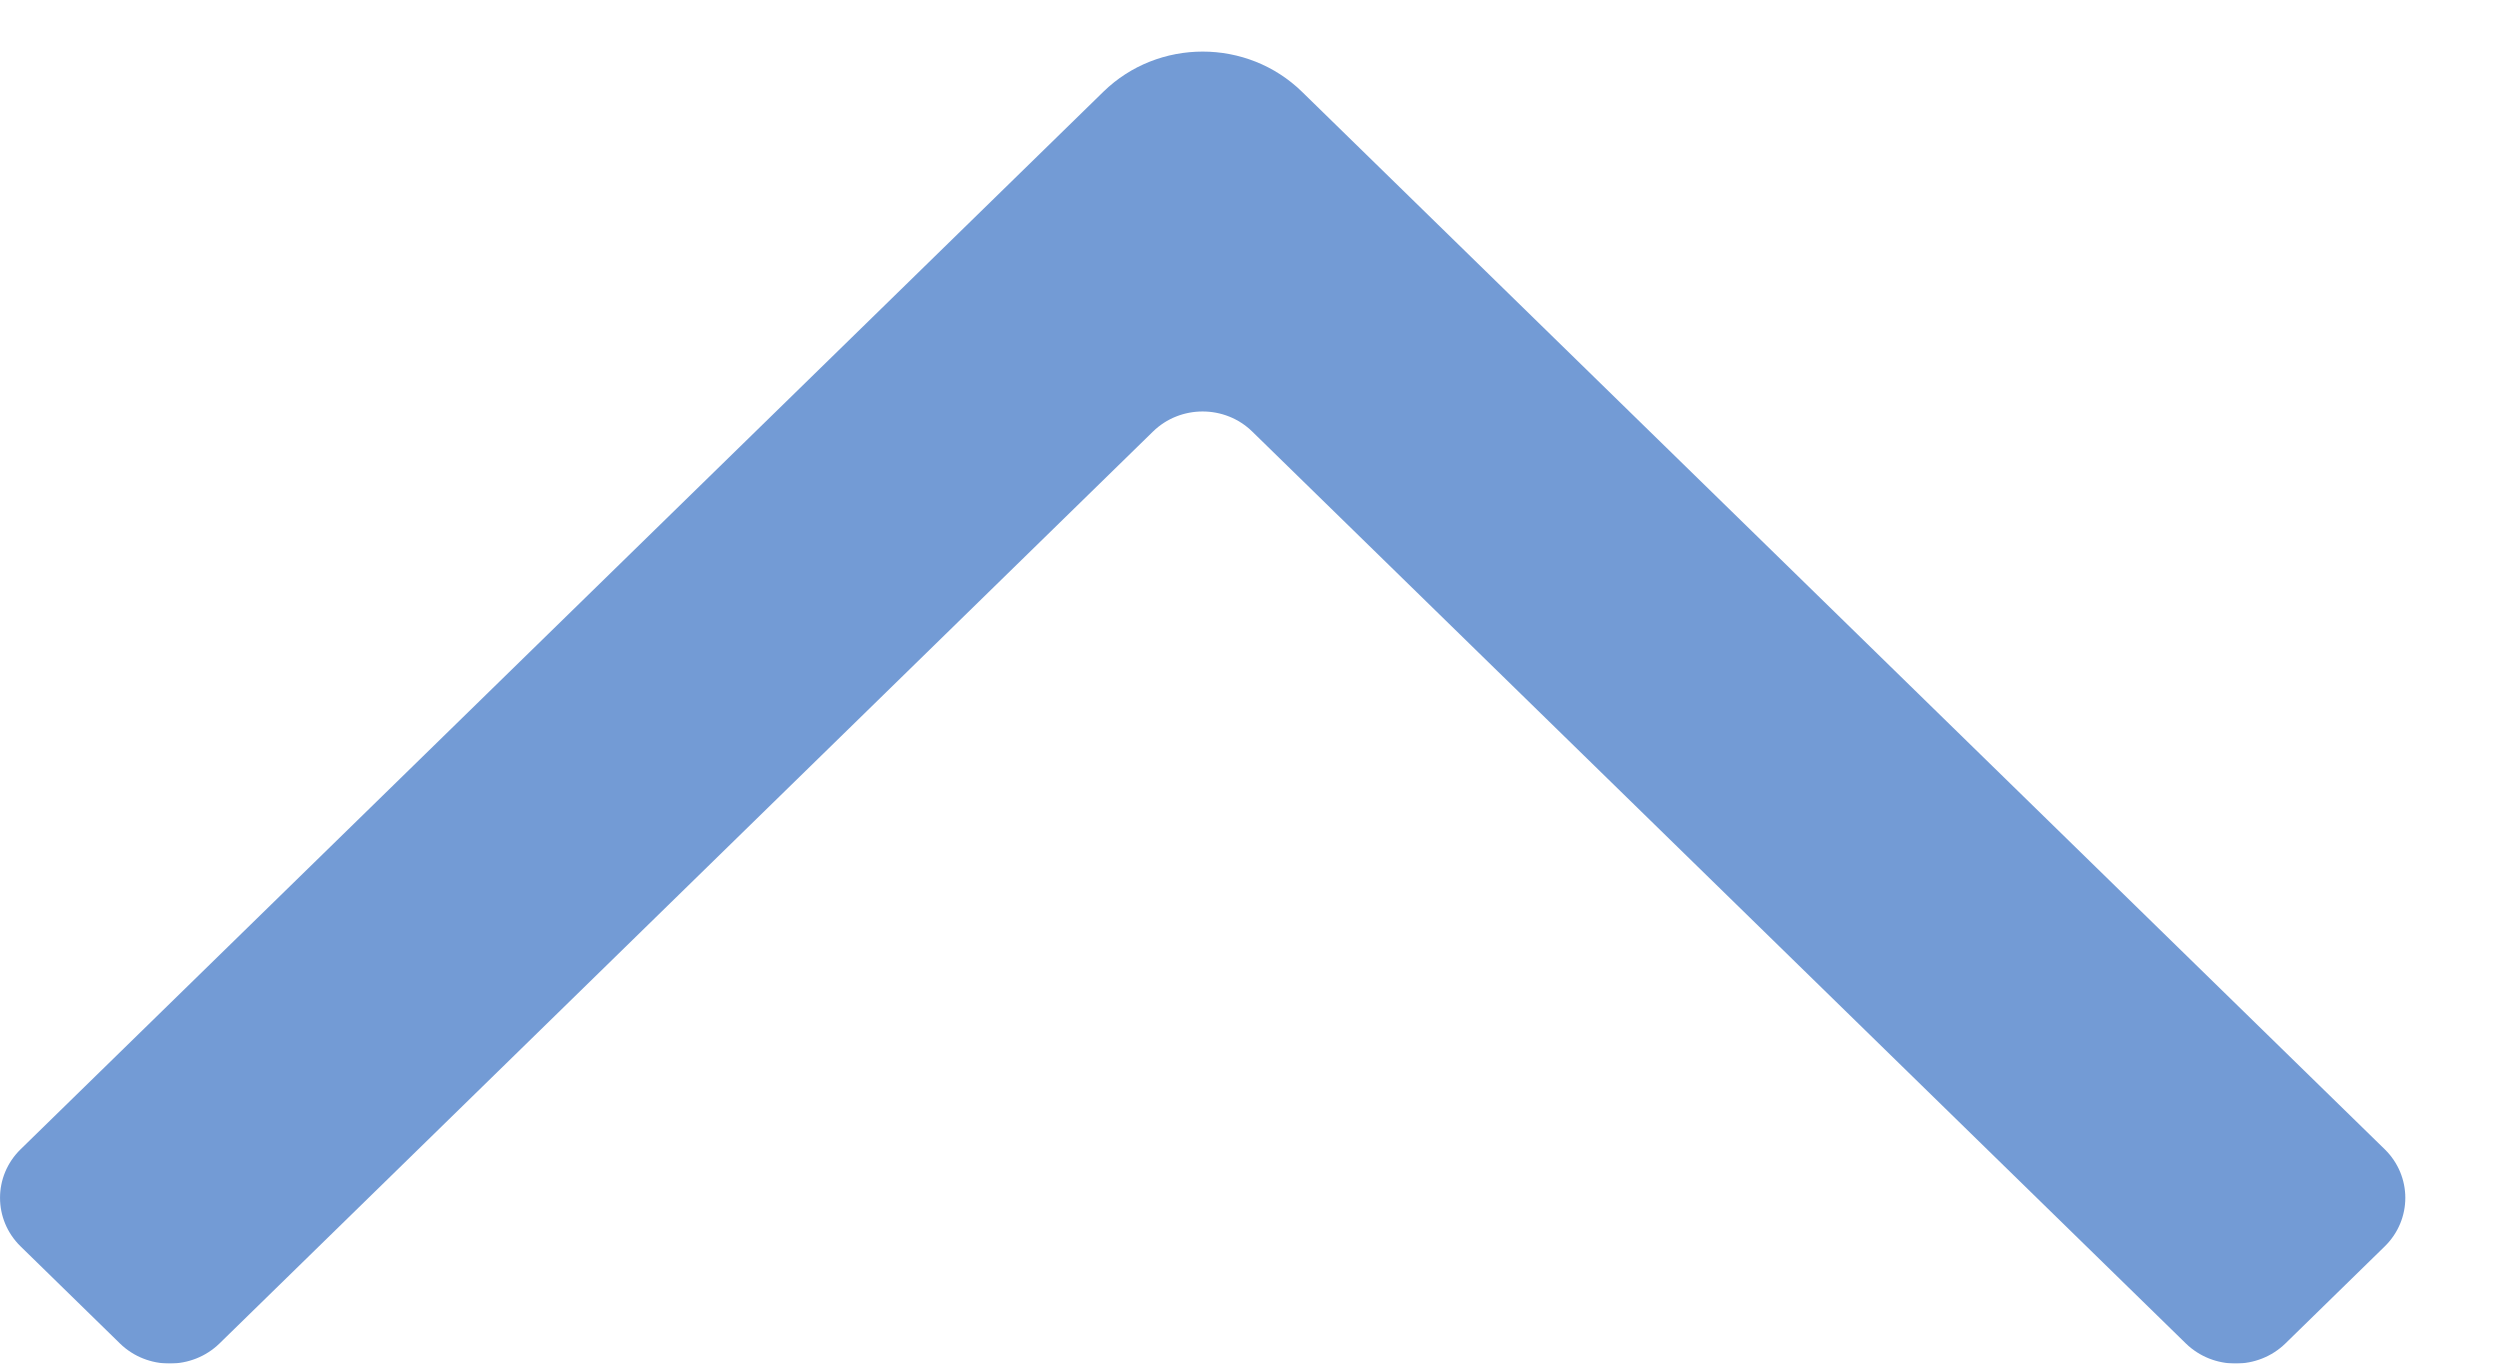 <?xml version="1.0" encoding="UTF-8"?>
<svg width="22px" height="12px" viewBox="0 0 22 12" version="1.1" xmlns="http://www.w3.org/2000/svg" xmlns:xlink="http://www.w3.org/1999/xlink">
    <!-- Generator: Sketch 51.2 (57519) - http://www.bohemiancoding.com/sketch -->
    <title>Icon-Copy</title>
    <desc>Created with Sketch.</desc>
    <defs></defs>
    <g id="Page-1" stroke="none" stroke-width="1" fill="none" fill-rule="evenodd" opacity="0.8">
        <g id="arrow-r" transform="translate(11, 6) rotate(-90) translate(-11, -6) translate(5, -5)" fill="#5082CB" fill-rule="nonzero">
            <g id="Design">
                <g id="contact">
                    <g id="links">
                        <path d="M0.354,11.458 C-0.118,10.975 -0.118,10.192 0.354,9.709 L9.66,0.181 C9.896,-0.06 10.278,-0.06 10.514,0.181 L11.369,1.056 C11.604,1.297 11.604,1.689 11.369,1.931 L3.344,10.146 C3.108,10.387 3.108,10.779 3.344,11.02 L11.369,19.236 C11.604,19.478 11.604,19.869 11.369,20.111 L10.514,20.986 C10.278,21.227 9.896,21.227 9.66,20.986 L0.354,11.458 Z" id="Icon-Copy" transform="translate(5.773, 10.583) scale(-1, 1) translate(-5.773, -10.583) "></path>
                    </g>
                </g>
            </g>
        </g>
    </g>
</svg>